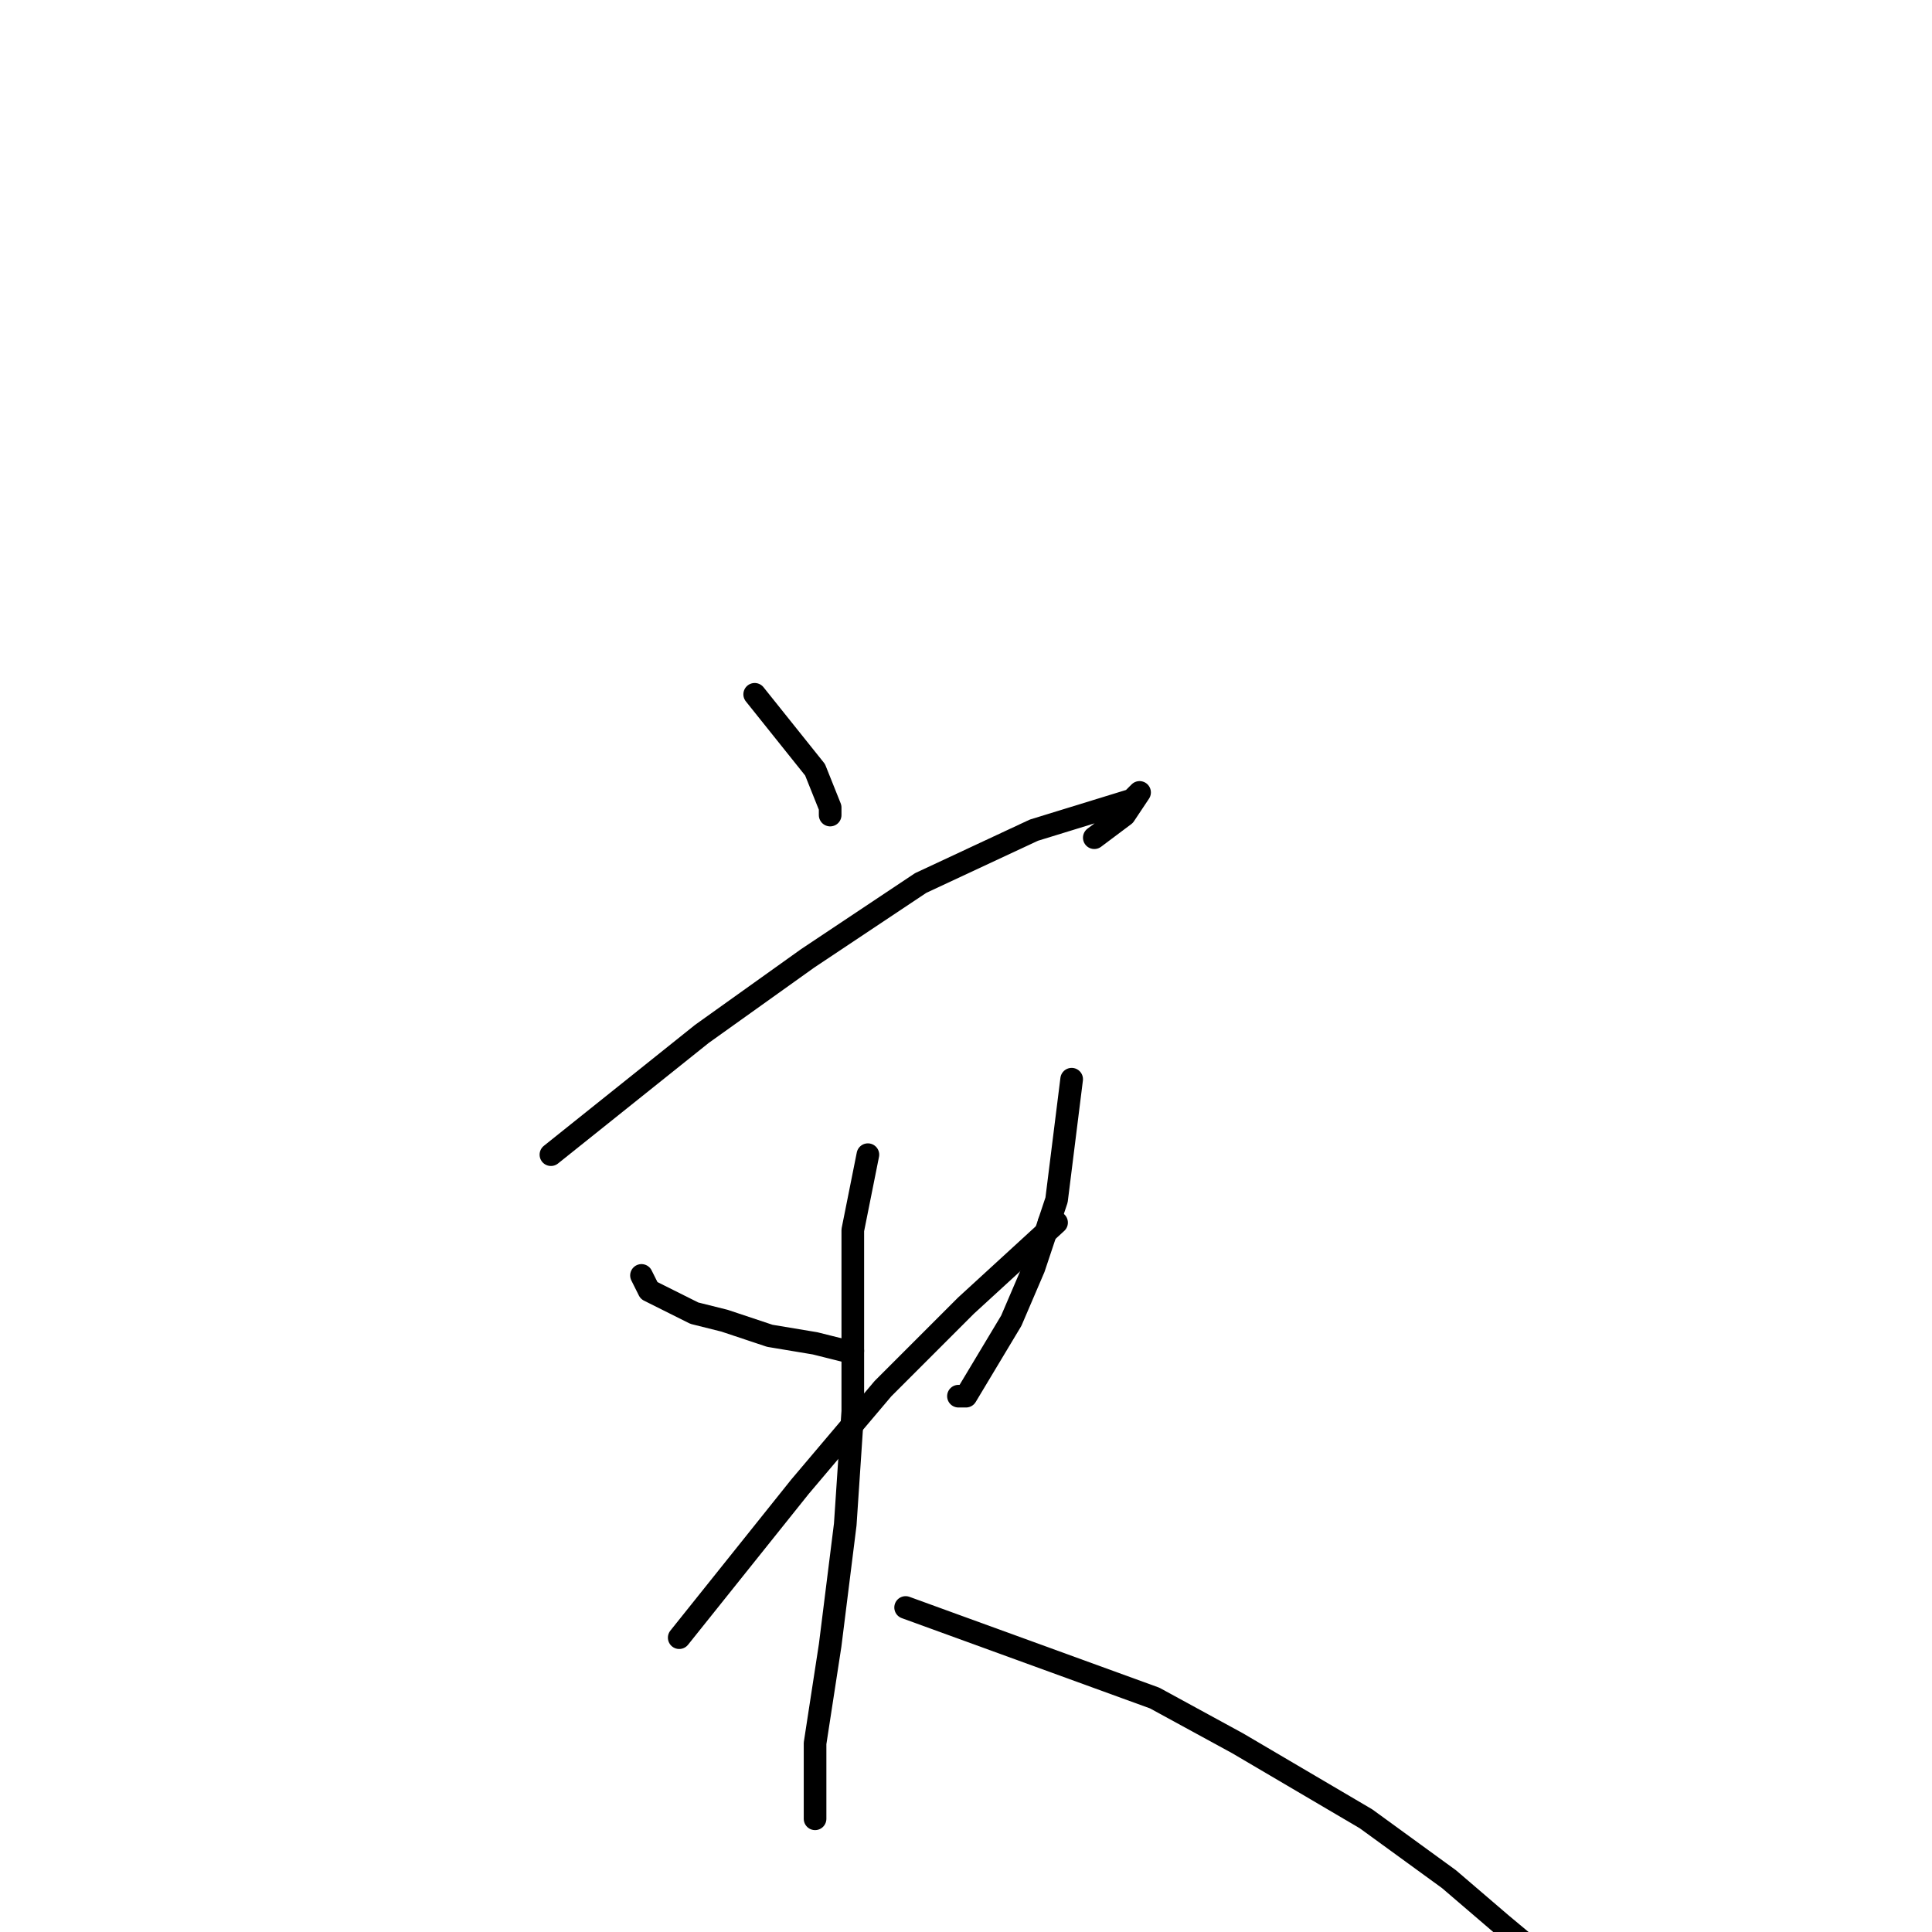 <?xml version="1.0" standalone="no"?>
    <svg width="256" height="256" xmlns="http://www.w3.org/2000/svg" version="1.1">
    <polyline stroke="black" stroke-width="3" stroke-linecap="round" fill="transparent" stroke-linejoin="round" points="100 92 104 97 108 102 110 107 110 108 110 108 " />
        <polyline stroke="black" stroke-width="3" stroke-linecap="round" fill="transparent" stroke-linejoin="round" points="73 153 83 145 93 137 107 127 122 117 137 110 150 106 151 105 149 108 145 111 145 111 " />
        <polyline stroke="black" stroke-width="3" stroke-linecap="round" fill="transparent" stroke-linejoin="round" points="85 169 85 169 85 169 86 171 88 172 92 174 96 175 102 177 108 178 112 179 113 179 113 179 " />
        <polyline stroke="black" stroke-width="3" stroke-linecap="round" fill="transparent" stroke-linejoin="round" points="142 143 141 151 140 159 137 168 134 175 128 185 127 185 127 185 " />
        <polyline stroke="black" stroke-width="3" stroke-linecap="round" fill="transparent" stroke-linejoin="round" points="90 217 98 207 106 197 117 184 128 173 140 162 139 162 139 162 " />
        <polyline stroke="black" stroke-width="3" stroke-linecap="round" fill="transparent" stroke-linejoin="round" points="115 153 114 158 113 163 113 175 113 187 112 202 110 218 108 231 108 241 108 241 " />
        <polyline stroke="black" stroke-width="3" stroke-linecap="round" fill="transparent" stroke-linejoin="round" points="120 213 131 217 142 221 153 225 164 231 181 241 192 249 199 255 205 260 " />
        </svg>